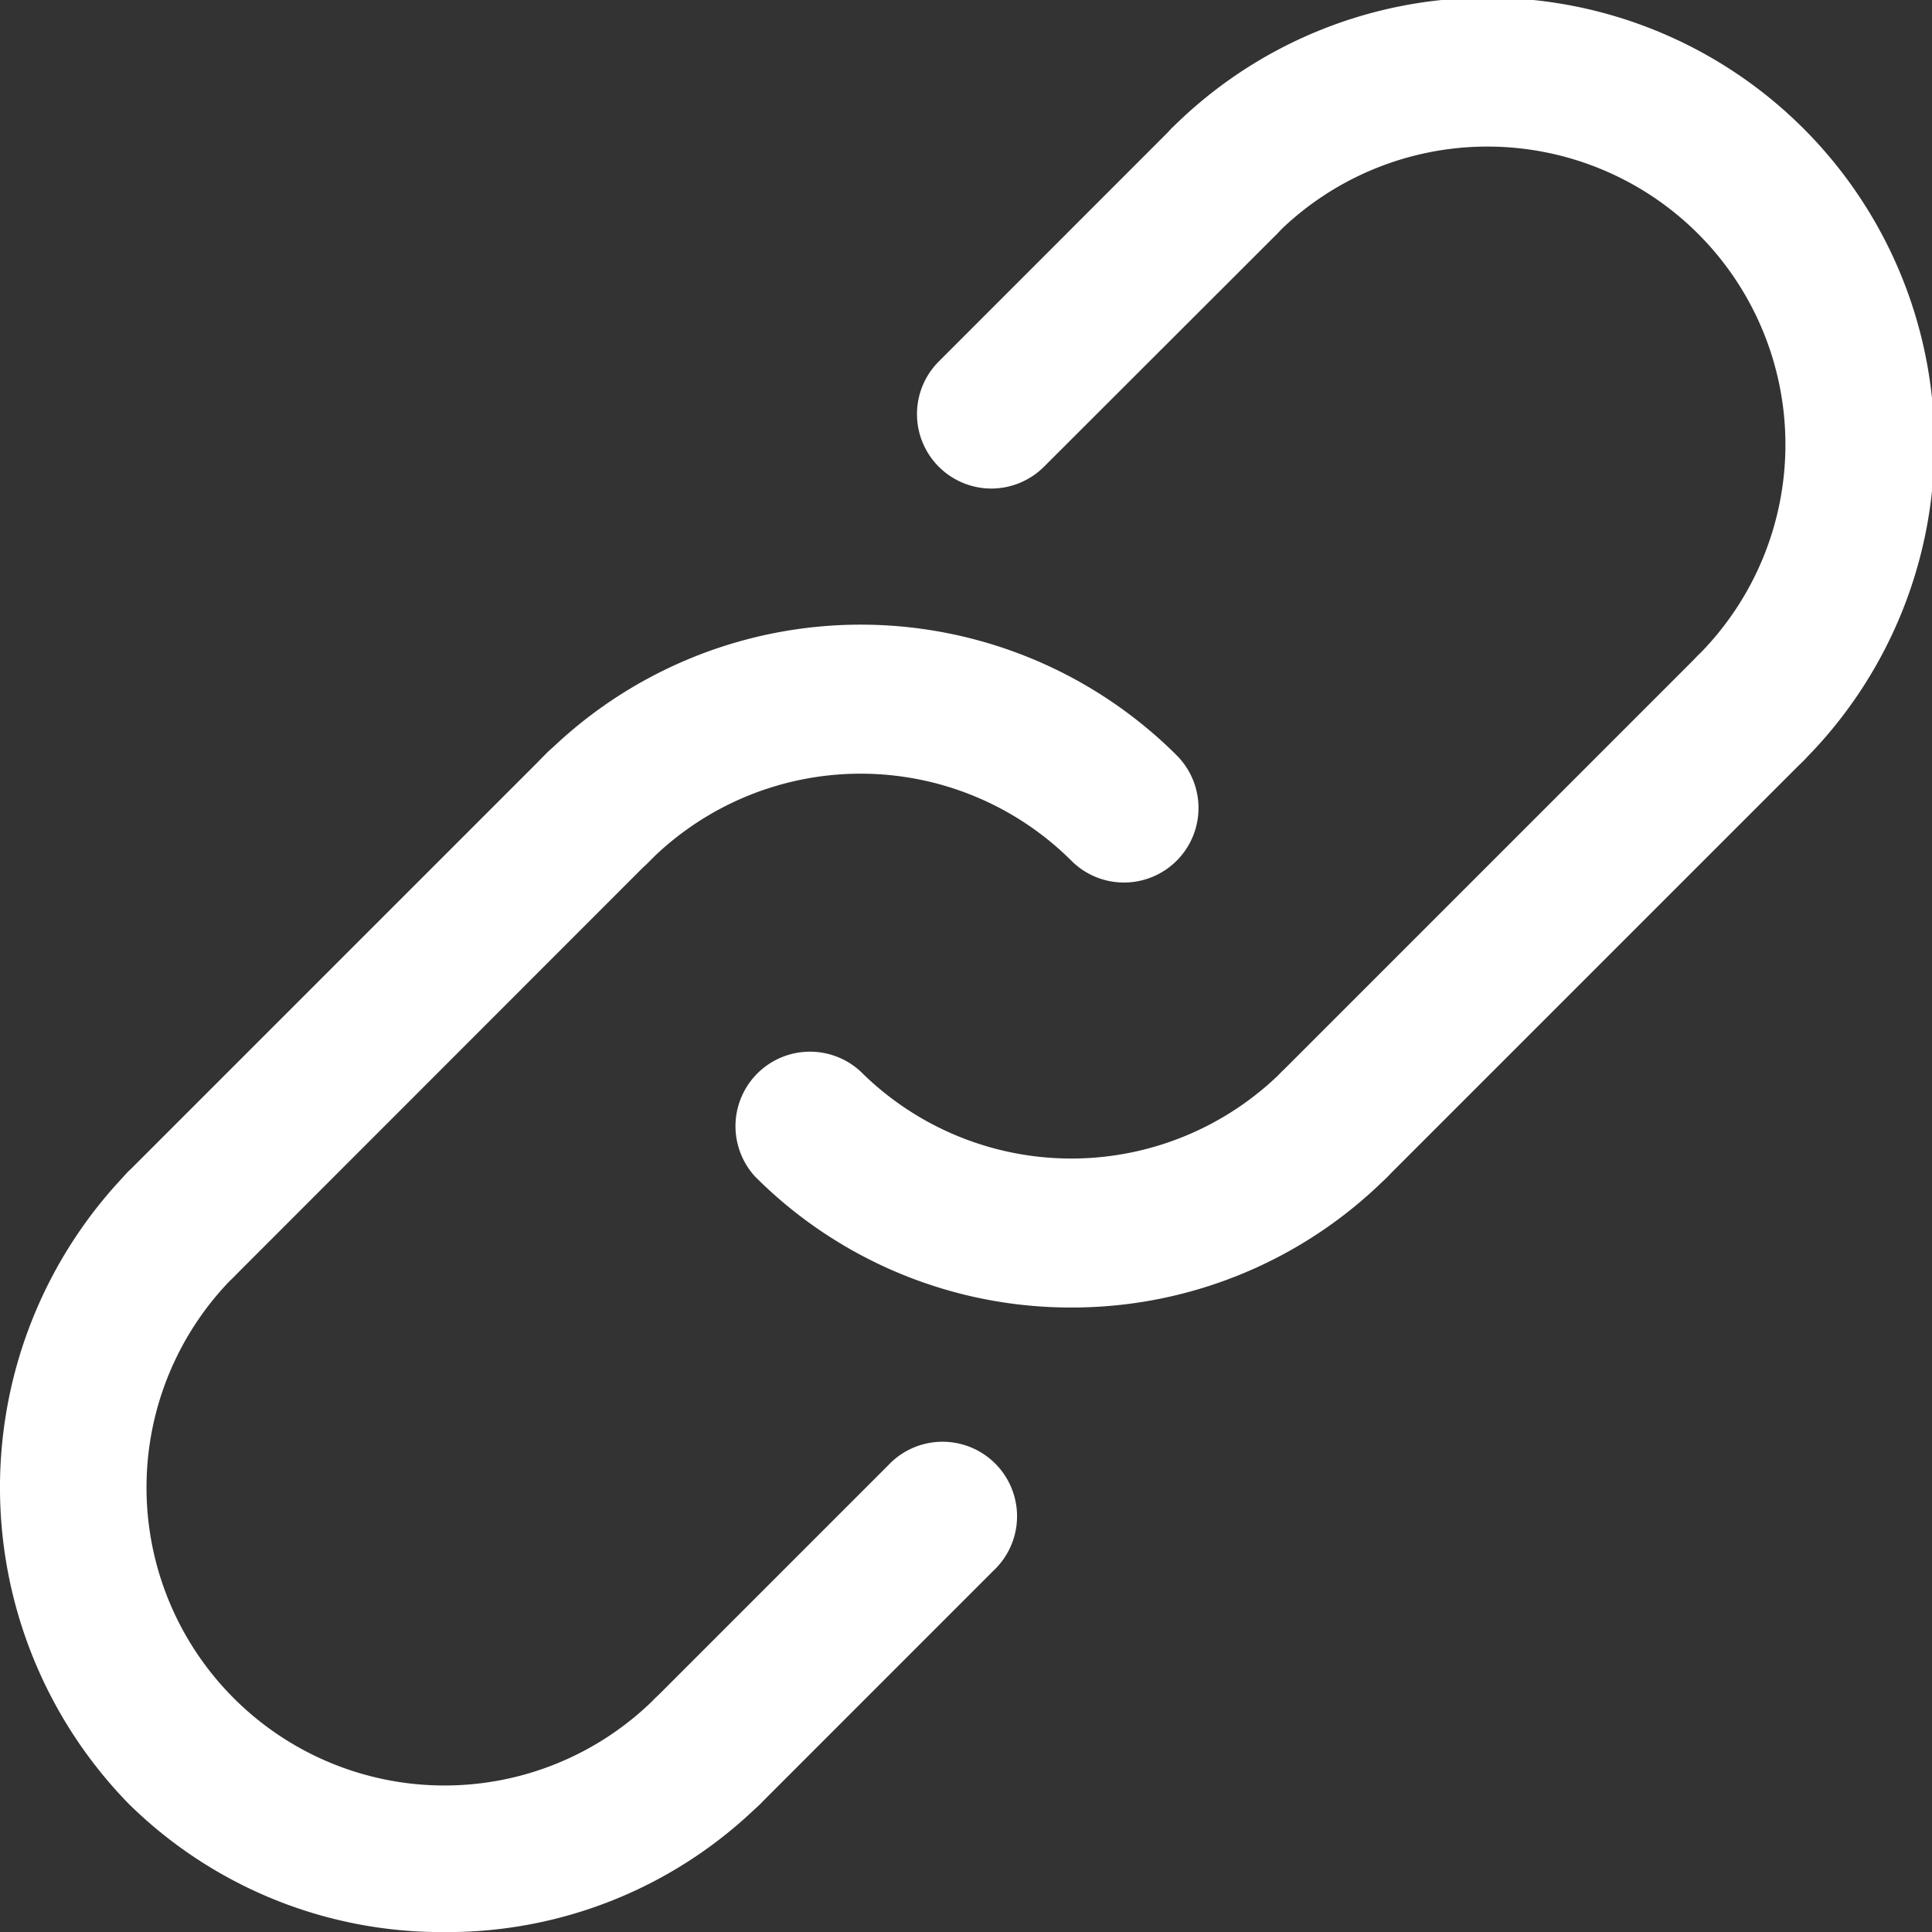 <svg xmlns="http://www.w3.org/2000/svg" width="27.172" height="27.172" viewBox="0 0 27.172 27.172">
  <rect x="0" y="0" width="27.172" height="27.172" fill="#333333" stroke="none"/>
  <g id="link_event" data-name="link event" transform="translate(-6.065 -6.065)">
    <g id="Group_67509" data-name="Group 67509" transform="translate(6.065 6.065)">
      <g id="ARC_176_" transform="translate(7.353 8.785)">
        <g id="Group_67501" data-name="Group 67501">
          <path id="Path_876" data-name="Path 876" d="M28.557,26.461a1.043,1.043,0,0,1-.741-.307,4.2,4.2,0,0,0-5.927,0,1.048,1.048,0,1,1-1.481-1.481,6.292,6.292,0,0,1,8.89,0,1.048,1.048,0,0,1-.741,1.788Z" transform="translate(-20.101 -22.834)" fill="#fff"/>
        </g>
      </g>
      <g id="ARC_175_" transform="translate(10.316 14.762)">
        <g id="Group_67502" data-name="Group 67502">
          <path id="Path_877" data-name="Path 877" d="M30.51,37.871a6.267,6.267,0,0,1-4.445-1.838,1.048,1.048,0,0,1,1.481-1.481,4.2,4.2,0,0,0,5.927,0,1.048,1.048,0,0,1,1.481,1.481,6.268,6.268,0,0,1-4.445,1.838Z" transform="translate(-25.758 -34.244)" fill="#fff"/>
        </g>
      </g>
      <g id="LINE_273_" transform="translate(17.724 8.909)">
        <g id="Group_67503" data-name="Group 67503">
          <path id="Path_878" data-name="Path 878" d="M40.947,31.019a1.048,1.048,0,0,1-.741-1.788l5.852-5.852A1.048,1.048,0,0,1,47.54,24.86l-5.852,5.852a1.043,1.043,0,0,1-.741.307Z" transform="translate(-39.899 -23.071)" fill="#fff"/>
        </g>
      </g>
      <g id="LINE_272_" transform="translate(8.909 20.305)">
        <g id="Group_67504" data-name="Group 67504">
          <path id="Path_879" data-name="Path 879" d="M24.119,50.193a1.048,1.048,0,0,1-.741-1.788l3.271-3.271a1.048,1.048,0,1,1,1.481,1.481L24.86,49.886A1.043,1.043,0,0,1,24.119,50.193Z" transform="translate(-23.071 -44.826)" fill="#fff"/>
        </g>
      </g>
      <g id="LINE_271_" transform="translate(1.5 10.316)">
        <g id="Group_67505" data-name="Group 67505">
          <path id="Path_880" data-name="Path 880" d="M9.977,33.705a1.048,1.048,0,0,1-.741-1.788l5.852-5.852a1.048,1.048,0,1,1,1.481,1.481L10.718,33.4a1.047,1.047,0,0,1-.741.307Z" transform="translate(-8.929 -25.758)" fill="#fff"/>
        </g>
      </g>
      <g id="LINE_270_" transform="translate(12.897 1.5)">
        <g id="Group_67506" data-name="Group 67506">
          <path id="Path_881" data-name="Path 881" d="M31.732,14.3a1.047,1.047,0,0,1-.741-1.788l3.271-3.272a1.048,1.048,0,0,1,1.482,1.482L32.473,13.99A1.049,1.049,0,0,1,31.732,14.3Z" transform="translate(-30.684 -8.929)" fill="#fff"/>
        </g>
      </g>
      <g id="ARC_174_" transform="translate(0 16.168)">
        <g id="Group_67507" data-name="Group 67507" transform="translate(0 0)">
          <path id="Path_882" data-name="Path 882" d="M12.317,47.933a6.268,6.268,0,0,1-4.445-1.807,6.37,6.37,0,0,1,0-8.89,1.048,1.048,0,0,1,1.481,1.481,4.191,4.191,0,0,0,5.927,5.927,1.048,1.048,0,0,1,1.481,1.481A6.266,6.266,0,0,1,12.317,47.933Z" transform="translate(-6.065 -36.928)" fill="#fff"/>
        </g>
      </g>
      <g id="ARC_173_" transform="translate(16.168)">
        <g id="Group_67508" data-name="Group 67508">
          <path id="Path_883" data-name="Path 883" d="M45.385,17.069a1.048,1.048,0,0,1-.741-1.788,4.191,4.191,0,0,0-5.927-5.927,1.048,1.048,0,0,1-1.481-1.481,6.286,6.286,0,0,1,8.89,8.89,1.046,1.046,0,0,1-.741.306Z" transform="translate(-36.929 -6.065)" fill="#fff"/>
        </g>
      </g>
    </g>
  </g>
</svg>

